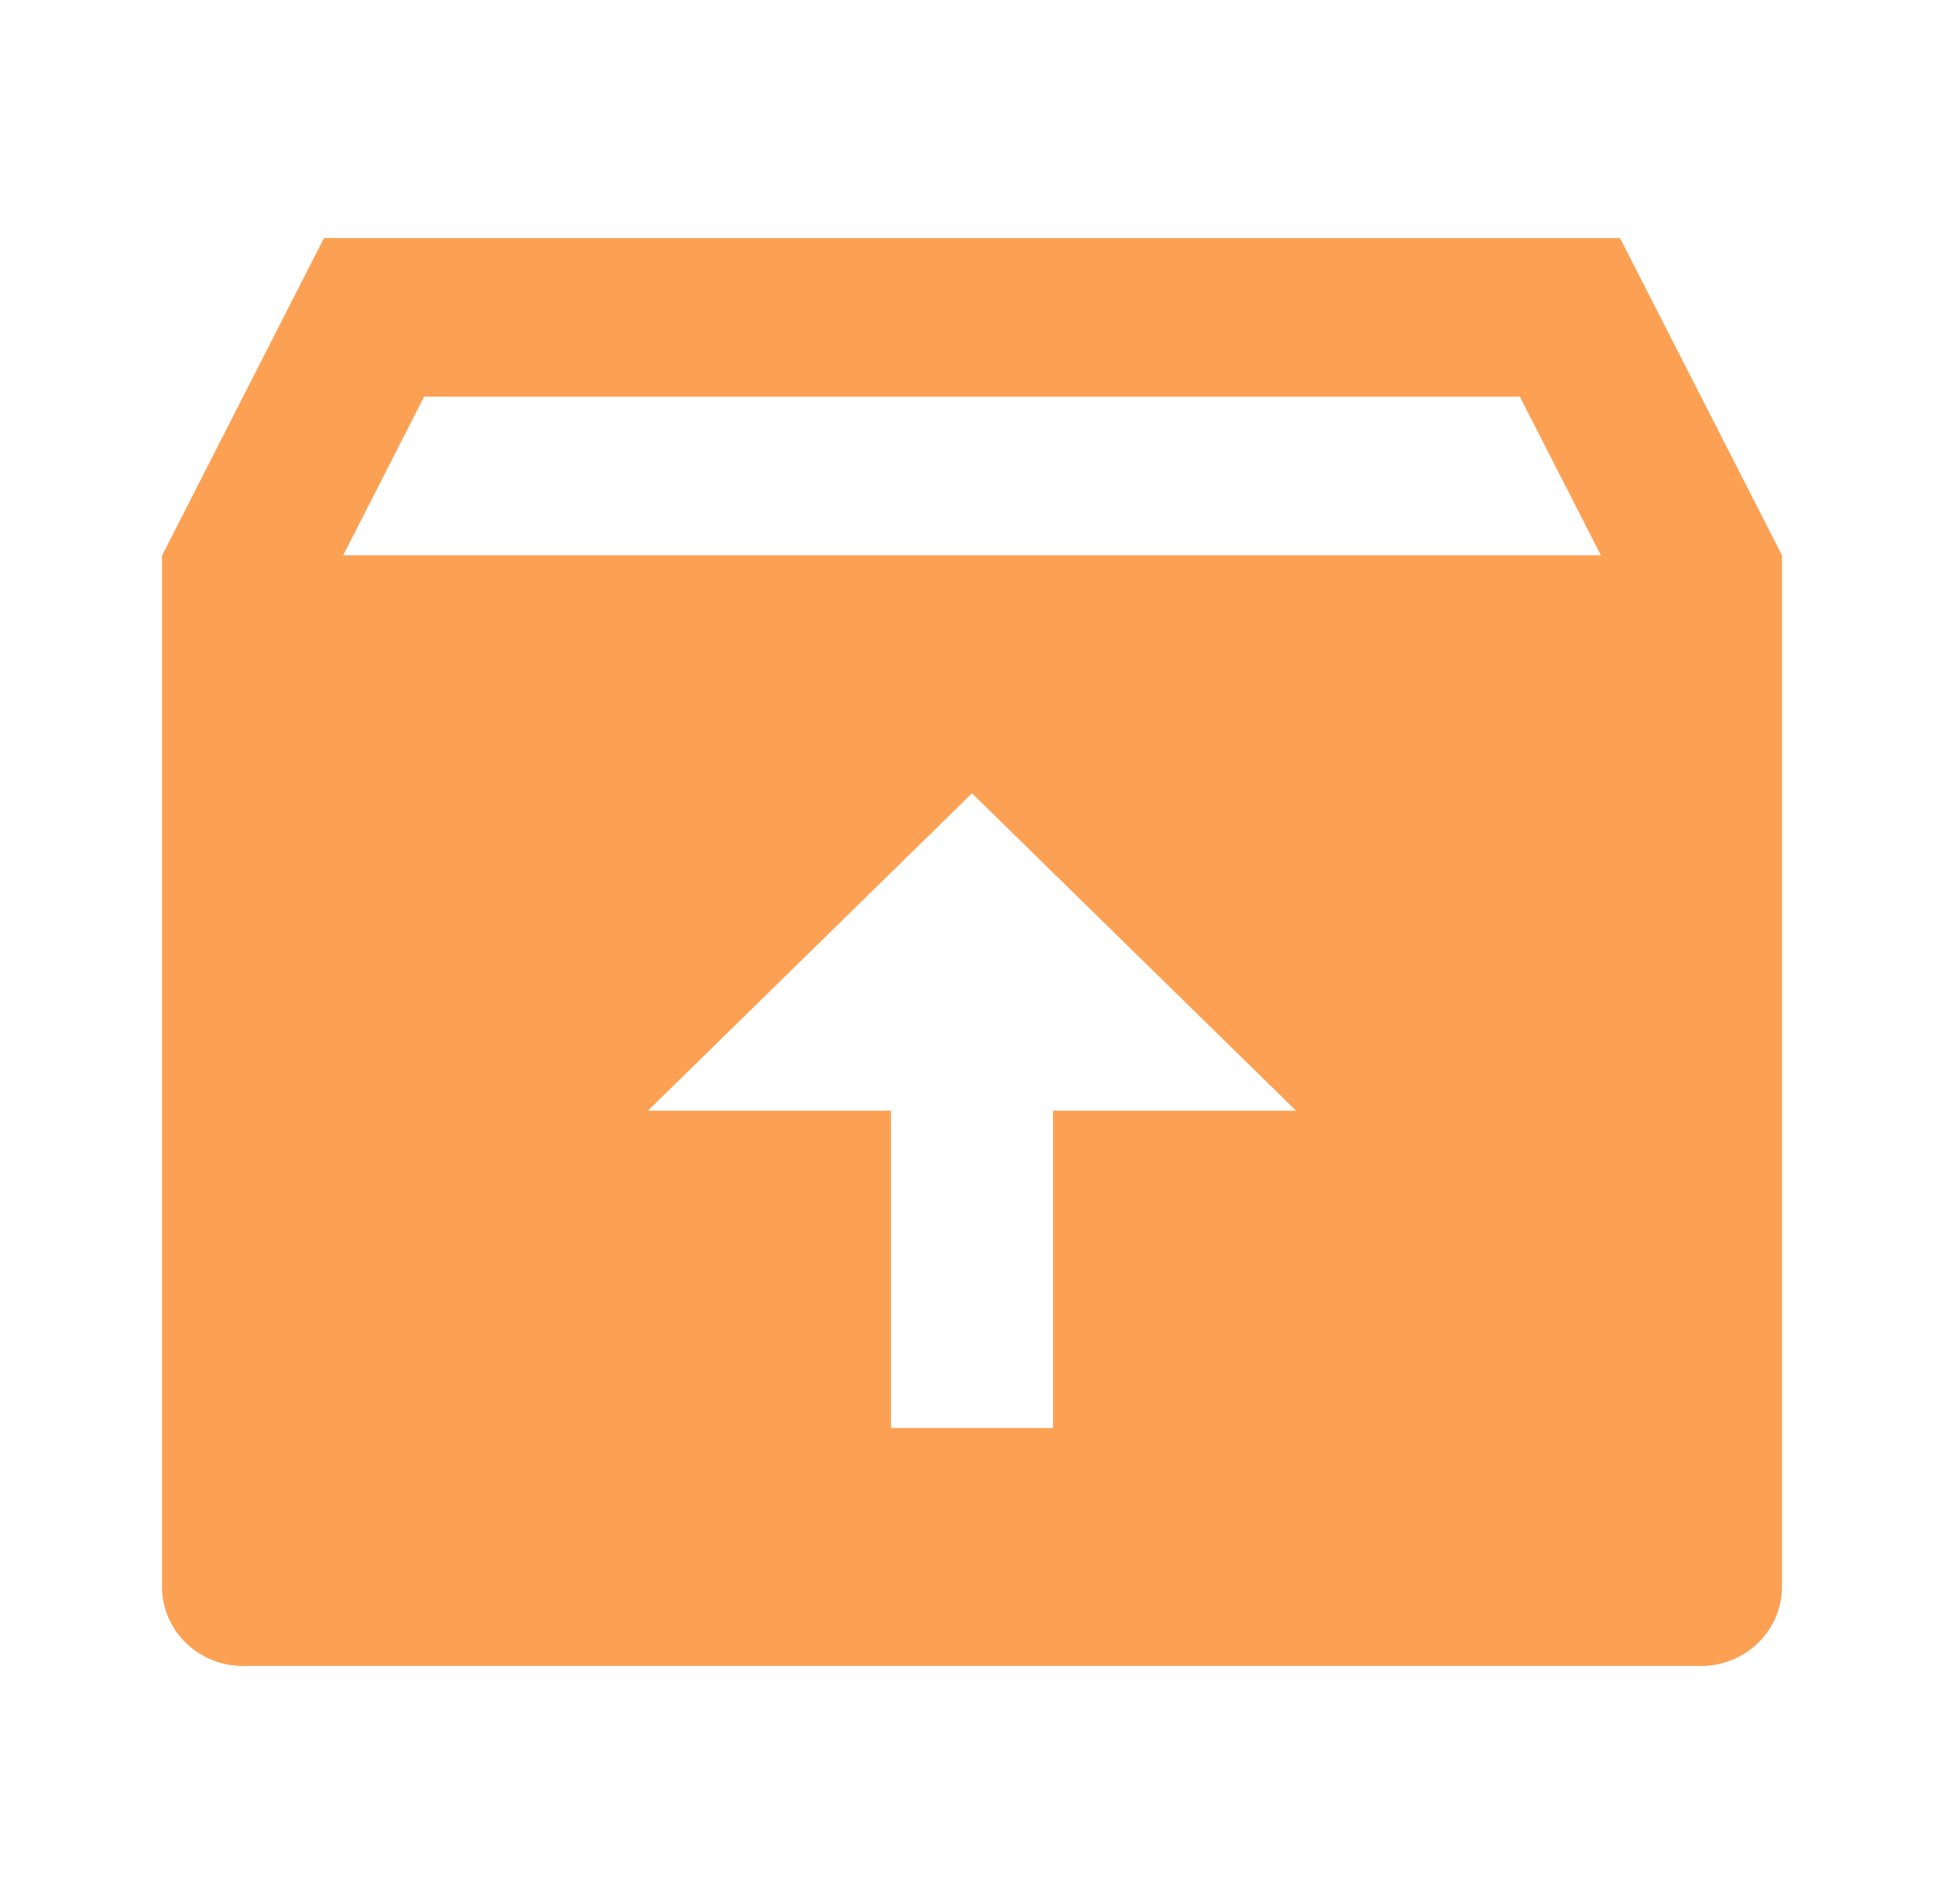 <svg width="98" height="96" viewBox="0 0 98 96" fill="none" xmlns="http://www.w3.org/2000/svg">
<path d="M81.666 12L89.833 28V80C89.833 81.061 89.403 82.078 88.637 82.828C87.871 83.579 86.832 84 85.749 84H12.249C11.166 84 10.128 83.579 9.362 82.828C8.596 82.078 8.166 81.061 8.166 80V28.016L16.333 12H81.666ZM48.999 40L32.666 56H44.916V72H53.083V56H65.333L48.999 40ZM76.619 20H21.38L17.3 28H80.702L76.619 20Z" fill="#FCA154"/>
</svg>
